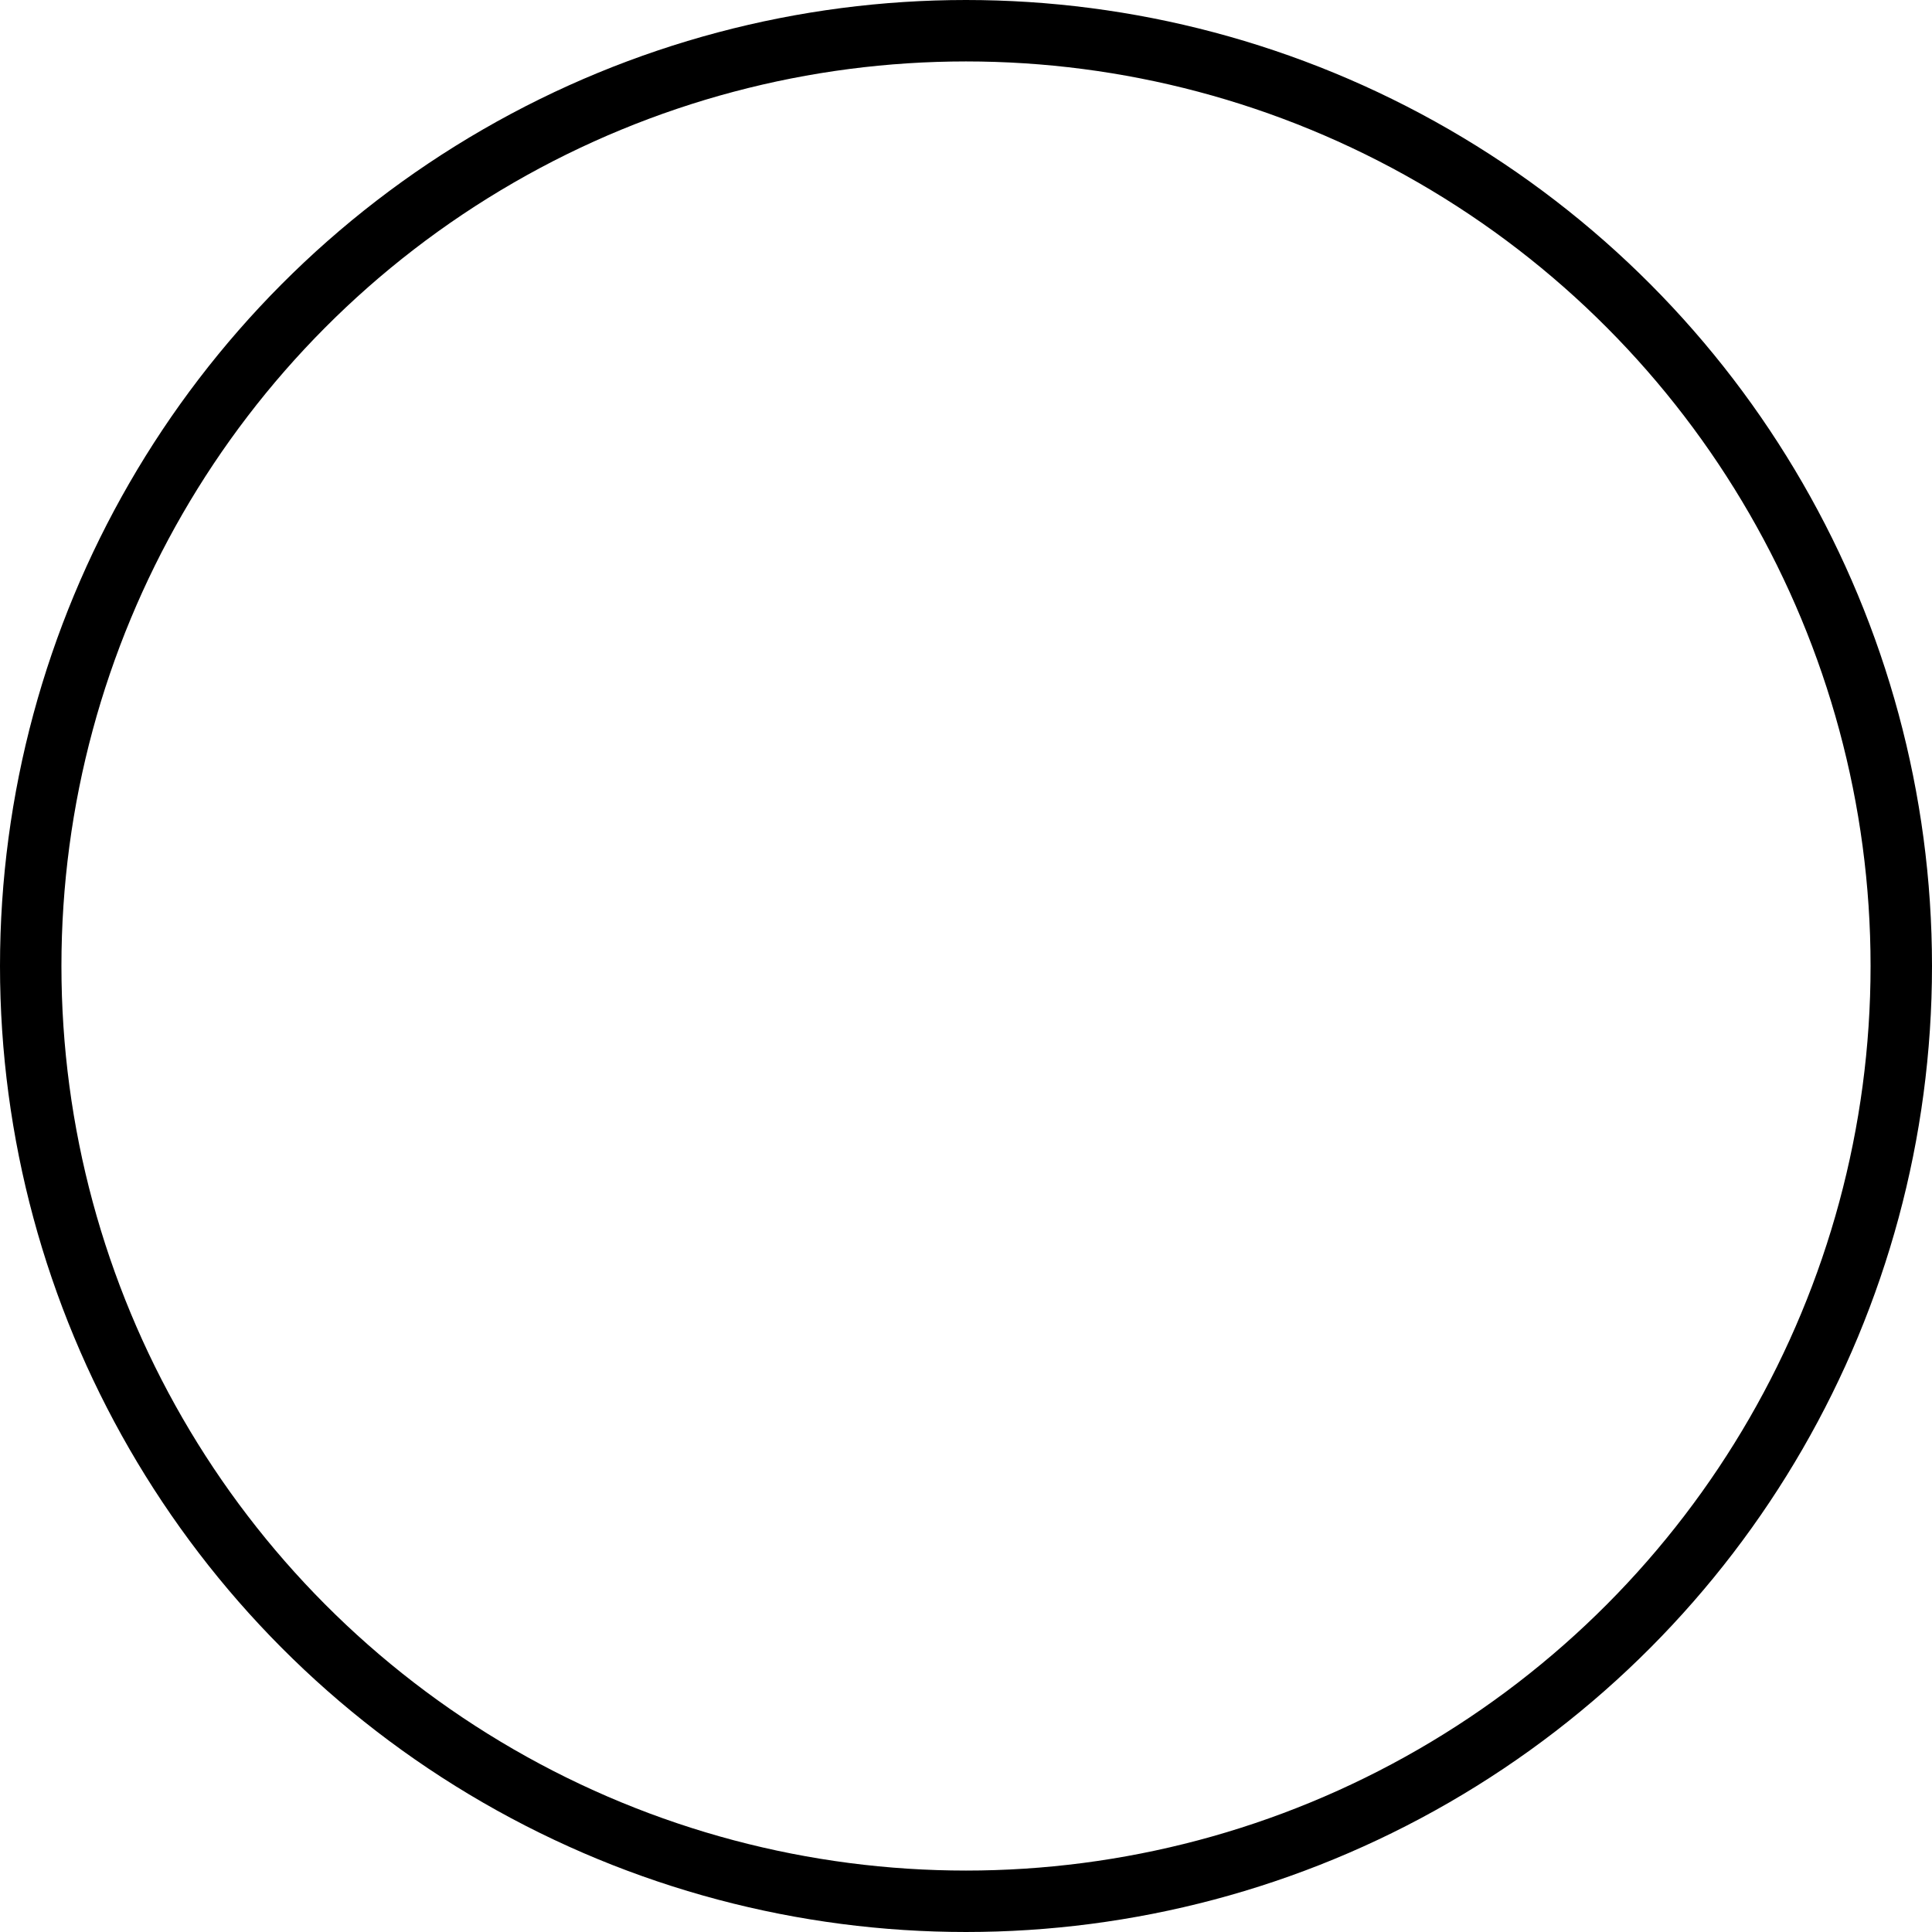 <svg id="Layer_1" data-name="Layer 1" xmlns="http://www.w3.org/2000/svg" viewBox="0 0 629 629"><defs><style>.cls-1{fill:none;stroke:#000;stroke-miterlimit:10;stroke-width:20px;}</style></defs><circle class="cls-1" cx="314.5" cy="314.5" r="304.5"/></svg>
